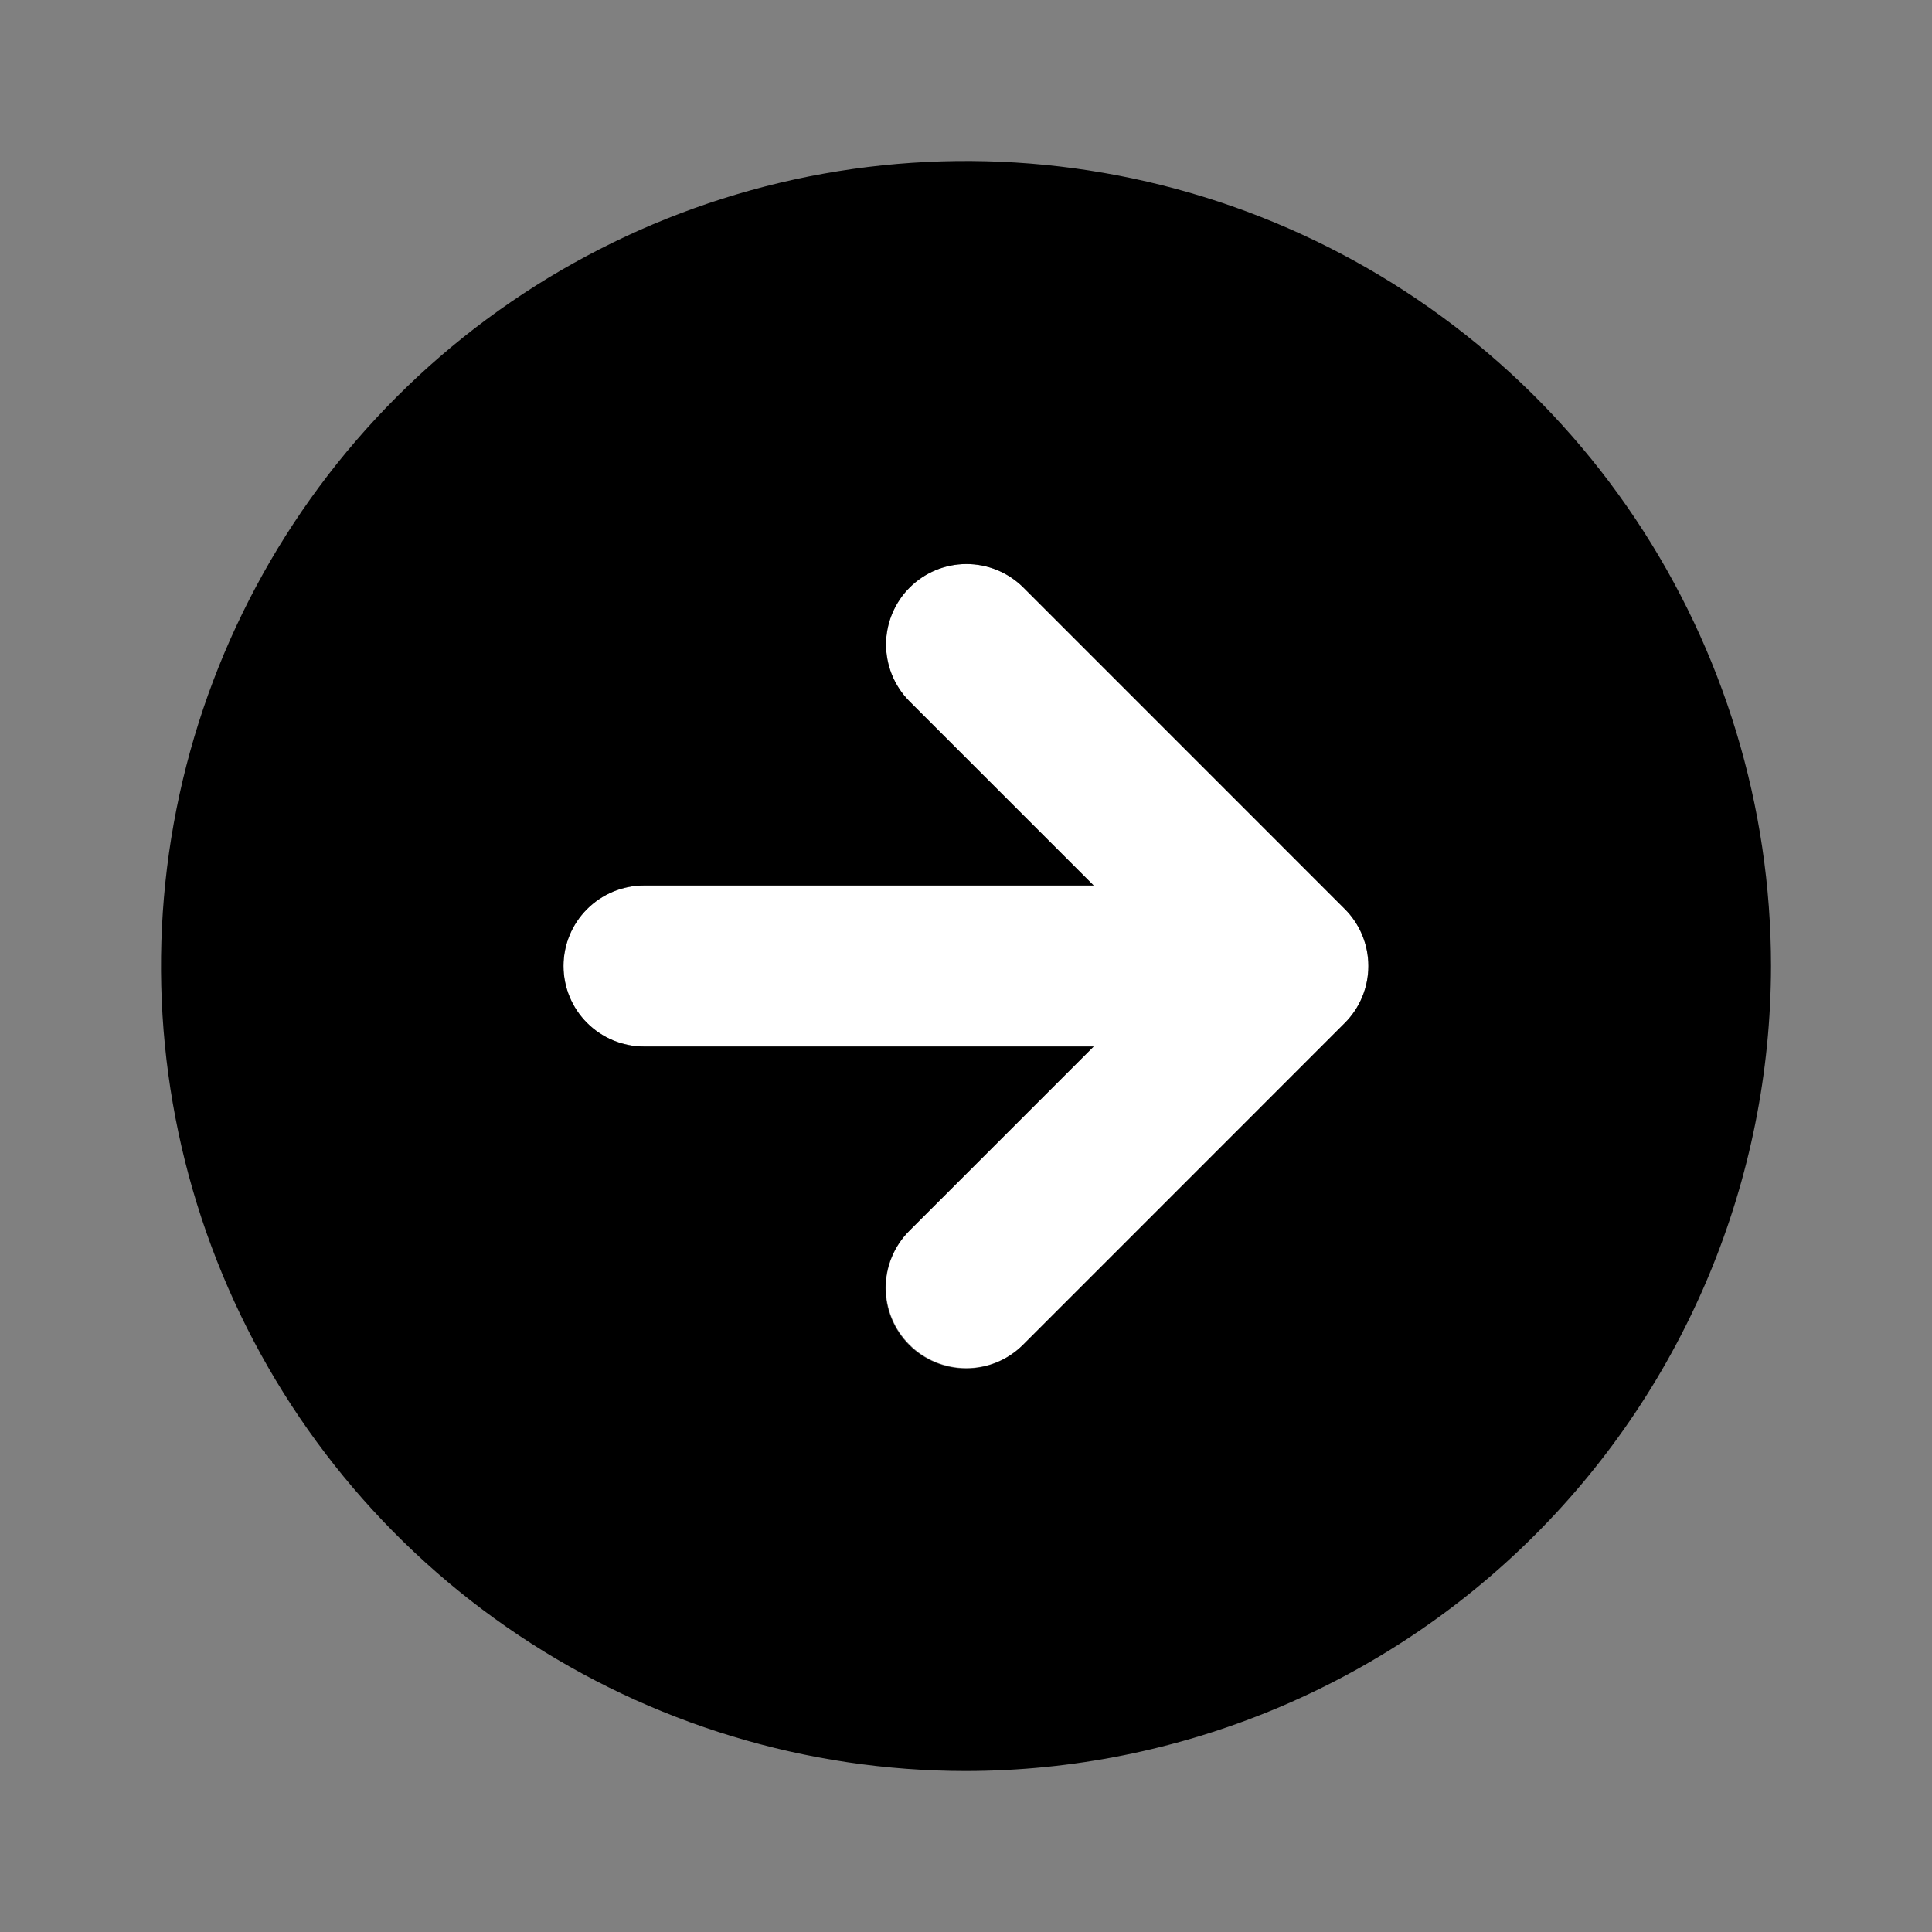 <svg width="37" height="37" viewBox="0 0 37 37" fill="none" xmlns="http://www.w3.org/2000/svg">
<rect x="0" y="0" width="37" height="37" fill="#808080" stroke="none"/>
<path d="M19.59 25.757L25.756 19.59C26.044 19.301 26.206 18.909 26.206 18.5C26.206 18.091 26.044 17.699 25.756 17.41L19.59 11.243C19.3 10.959 18.909 10.8 18.503 10.802C18.096 10.804 17.707 10.966 17.42 11.253C17.132 11.541 16.97 11.93 16.968 12.336C16.966 12.743 17.125 13.133 17.41 13.423L20.945 16.958H12.333C11.924 16.958 11.532 17.121 11.243 17.41C10.954 17.699 10.791 18.091 10.791 18.5C10.791 18.909 10.954 19.301 11.243 19.59C11.532 19.879 11.924 20.042 12.333 20.042H20.945L17.41 23.577C17.124 23.866 16.964 24.258 16.965 24.665C16.966 25.072 17.129 25.462 17.417 25.75C17.705 26.038 18.095 26.2 18.502 26.201C18.909 26.203 19.3 26.043 19.59 25.757Z" fill="white"/>
<path d="M33.917 18.5C33.917 15.451 33.013 12.47 31.319 9.935C29.625 7.4 27.217 5.424 24.4 4.257C21.583 3.09 18.483 2.785 15.492 3.379C12.502 3.974 9.755 5.443 7.599 7.599C5.443 9.755 3.975 12.502 3.38 15.492C2.785 18.483 3.09 21.583 4.257 24.4C5.424 27.217 7.4 29.624 9.935 31.318C12.47 33.012 15.451 33.917 18.5 33.917C22.587 33.912 26.506 32.286 29.396 29.396C32.287 26.506 33.912 22.587 33.917 18.5ZM17.41 25.757C17.267 25.613 17.153 25.444 17.076 25.256C16.998 25.07 16.959 24.869 16.959 24.666C16.959 24.464 16.998 24.264 17.076 24.077C17.153 23.89 17.267 23.72 17.41 23.576L20.945 20.042H12.334C11.925 20.042 11.533 19.879 11.243 19.59C10.954 19.301 10.792 18.909 10.792 18.5C10.792 18.091 10.954 17.699 11.243 17.41C11.533 17.121 11.925 16.958 12.334 16.958H20.945L17.41 13.423C17.125 13.133 16.967 12.743 16.969 12.336C16.97 11.93 17.133 11.54 17.42 11.253C17.707 10.966 18.097 10.803 18.503 10.802C18.91 10.8 19.3 10.959 19.59 11.243L25.756 17.41C26.044 17.699 26.206 18.091 26.206 18.5C26.206 18.909 26.044 19.301 25.756 19.59L19.59 25.757C19.447 25.9 19.277 26.013 19.09 26.091C18.903 26.168 18.703 26.208 18.5 26.208C18.298 26.208 18.097 26.168 17.91 26.091C17.723 26.013 17.553 25.9 17.41 25.757Z" fill="black"/>
</svg>
